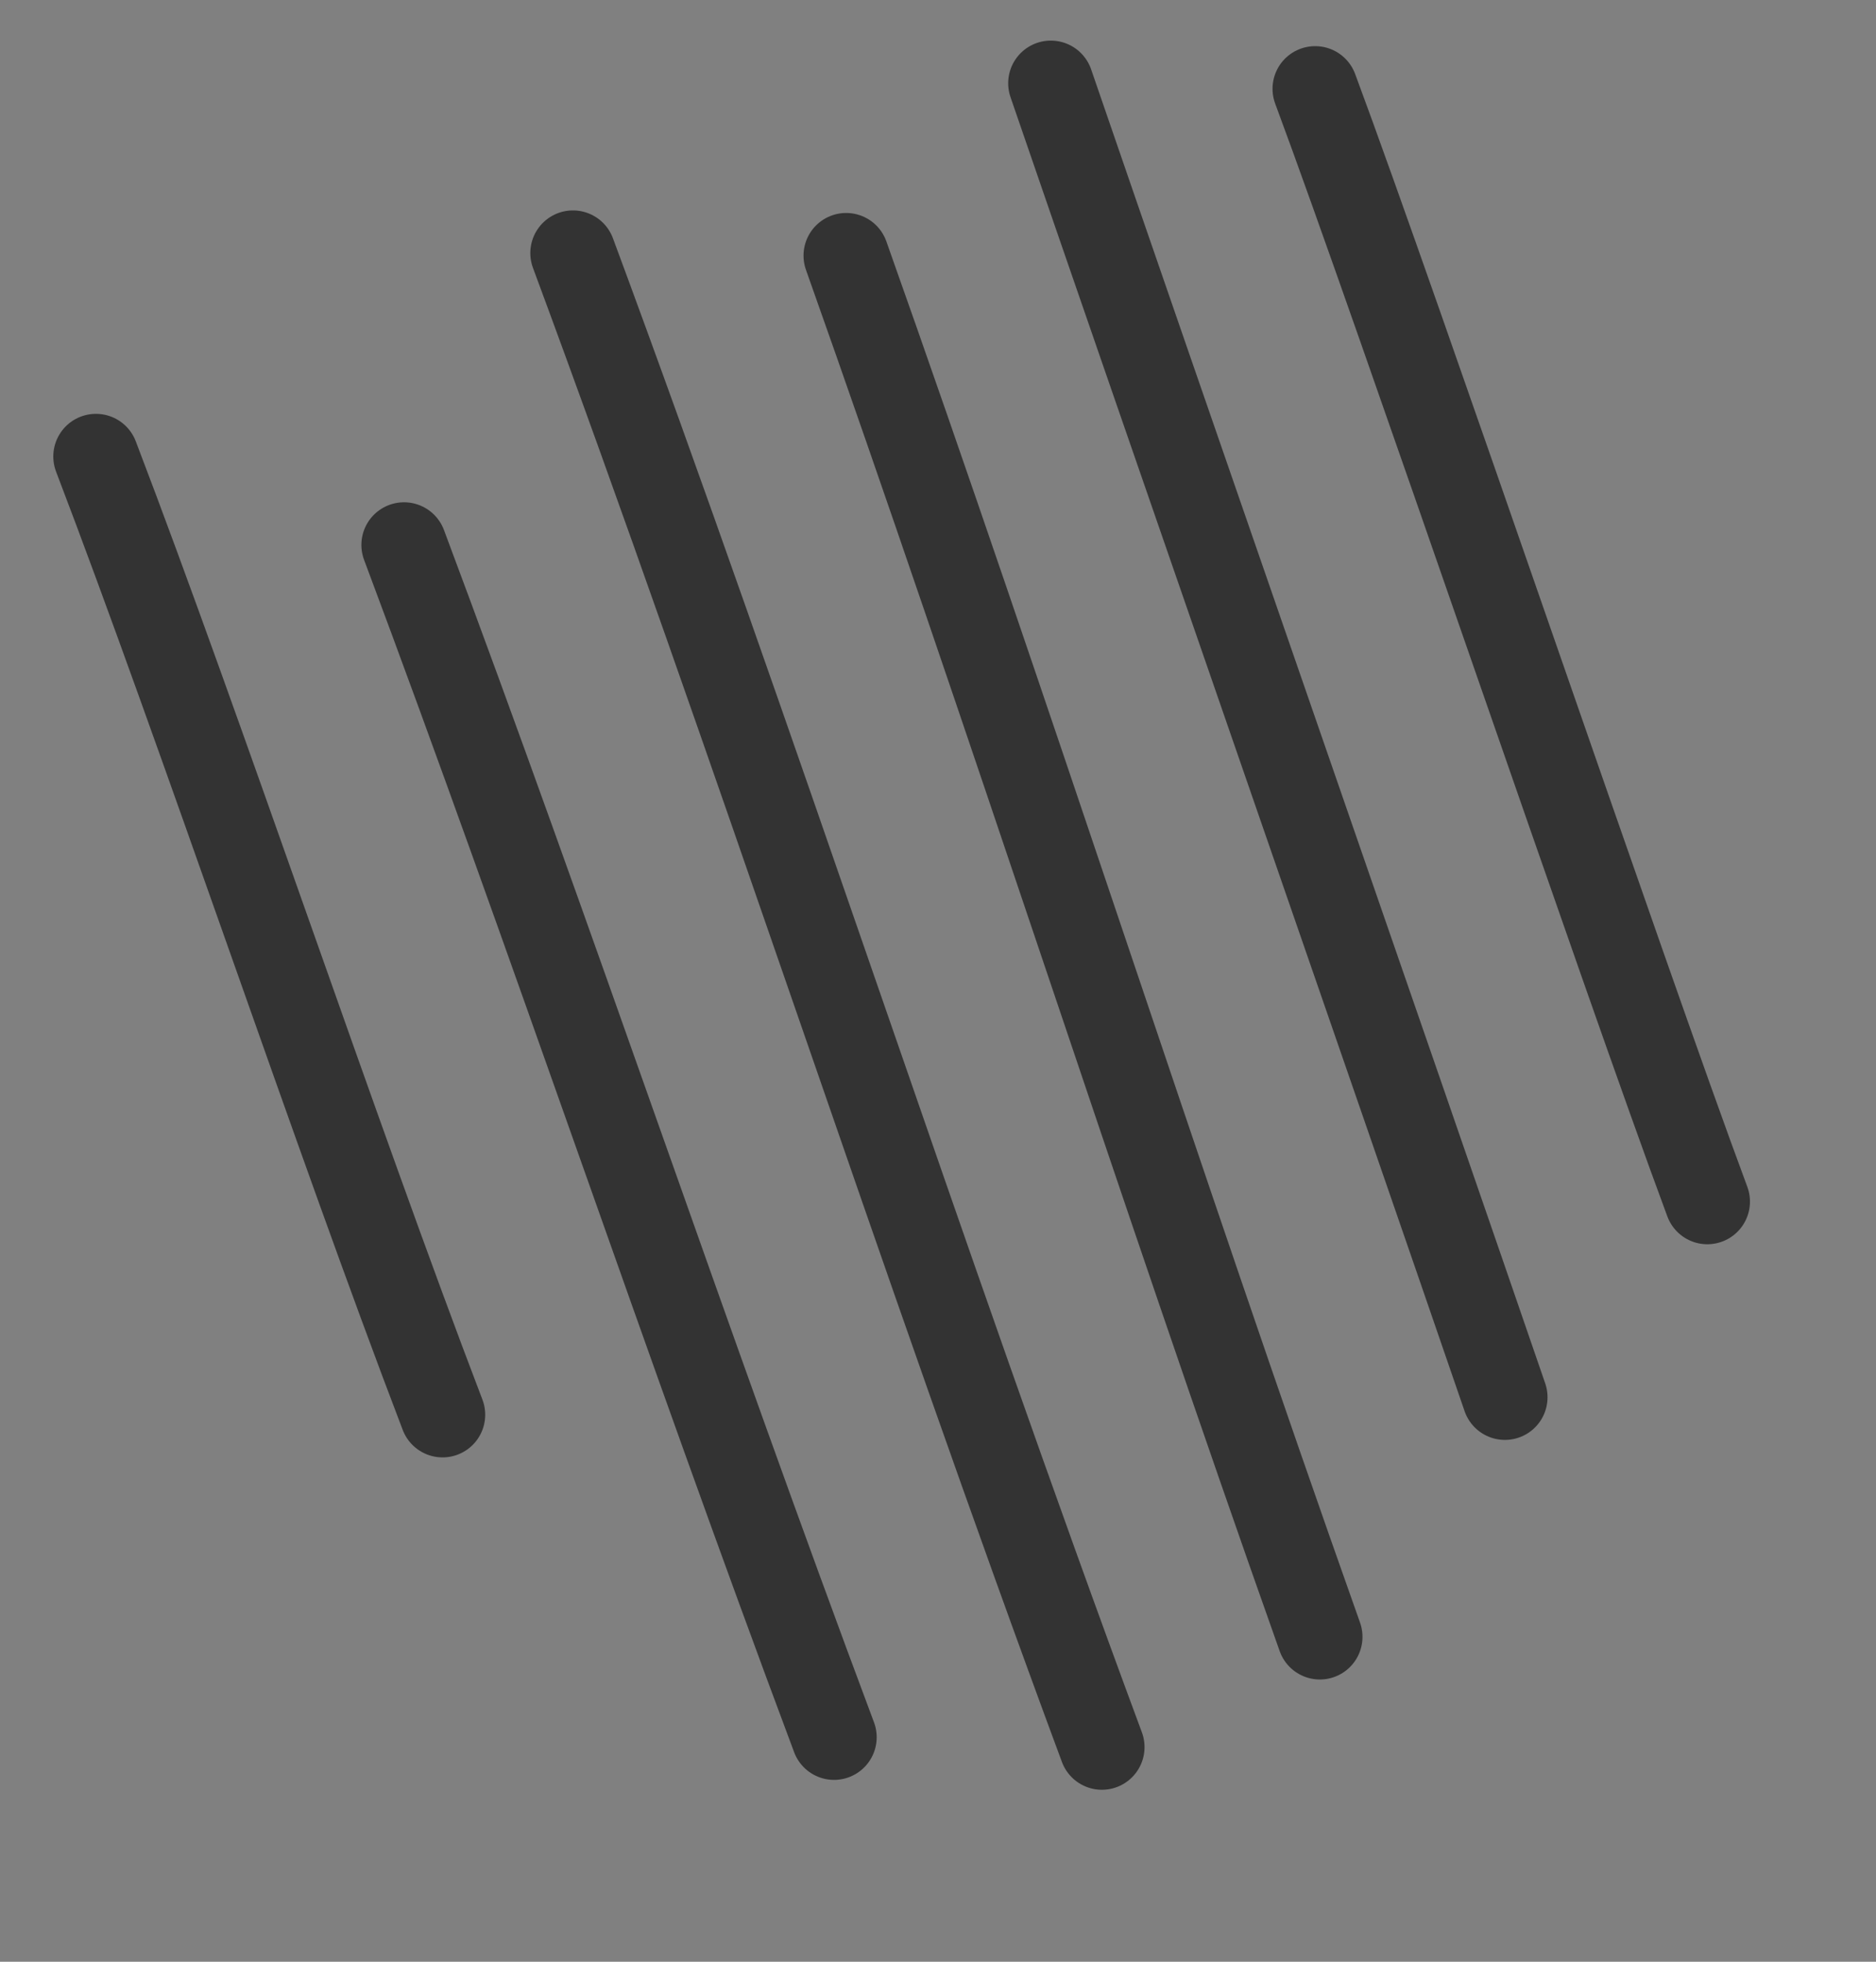 <svg width="22" height="23" viewBox="0 0 22 23" fill="none" xmlns="http://www.w3.org/2000/svg">
<rect x="0" y="0" width="22" height="23" fill="#808080" stroke="none"/>
<g id="&#227;&#130;&#176;&#227;&#131;&#171;&#227;&#131;&#188;&#227;&#131;&#151; 4">
<g id="&#227;&#131;&#145;&#227;&#130;&#185; 14">
<path d="M1.125 5.352C2.374 8.619 3.94 13.32 5.19 16.587L1.125 5.352Z" fill="white"/>
<path d="M1.125 5.352C2.374 8.619 3.94 13.32 5.19 16.587" stroke="#333333" stroke-linecap="round" stroke-linejoin="round"/>
</g>
<g id="&#227;&#131;&#145;&#227;&#130;&#185; 15">
<path d="M4.738 6.389C6.476 11.028 8.043 15.728 9.781 20.368L4.738 6.389Z" fill="white"/>
<path d="M4.738 6.389C6.476 11.028 8.043 15.728 9.781 20.368" stroke="#333333" stroke-linecap="round" stroke-linejoin="round"/>
</g>
<g id="&#227;&#131;&#145;&#227;&#130;&#185; 16">
<path d="M6.719 2.967C8.831 8.659 10.81 14.792 12.922 20.484L6.719 2.967Z" fill="white"/>
<path d="M6.719 2.967C8.831 8.659 10.81 14.792 12.922 20.484" stroke="#333333" stroke-linecap="round" stroke-linejoin="round"/>
</g>
<g id="&#227;&#131;&#145;&#227;&#130;&#185; 17">
<path d="M9.923 2.997C11.832 8.374 13.569 13.813 15.478 19.191L9.923 2.997Z" fill="white"/>
<path d="M9.923 2.997C11.832 8.374 13.569 13.813 15.478 19.191" stroke="#333333" stroke-linecap="round" stroke-linejoin="round"/>
</g>
<g id="&#227;&#131;&#145;&#227;&#130;&#185; 18">
<path d="M12.323 0.976C13.579 4.632 16.392 12.726 17.648 16.382L12.323 0.976Z" fill="white"/>
<path d="M12.323 0.976C13.579 4.632 16.392 12.726 17.648 16.382" stroke="#333333" stroke-linecap="round" stroke-linejoin="round"/>
</g>
<g id="&#227;&#131;&#145;&#227;&#130;&#185; 19">
<path d="M15.423 1.041C16.409 3.69 19.036 11.437 20.022 14.088L15.423 1.041Z" fill="white"/>
<path d="M15.423 1.041C16.409 3.69 19.036 11.437 20.022 14.088" stroke="#333333" stroke-linecap="round" stroke-linejoin="round"/>
</g>
</g>
</svg>
